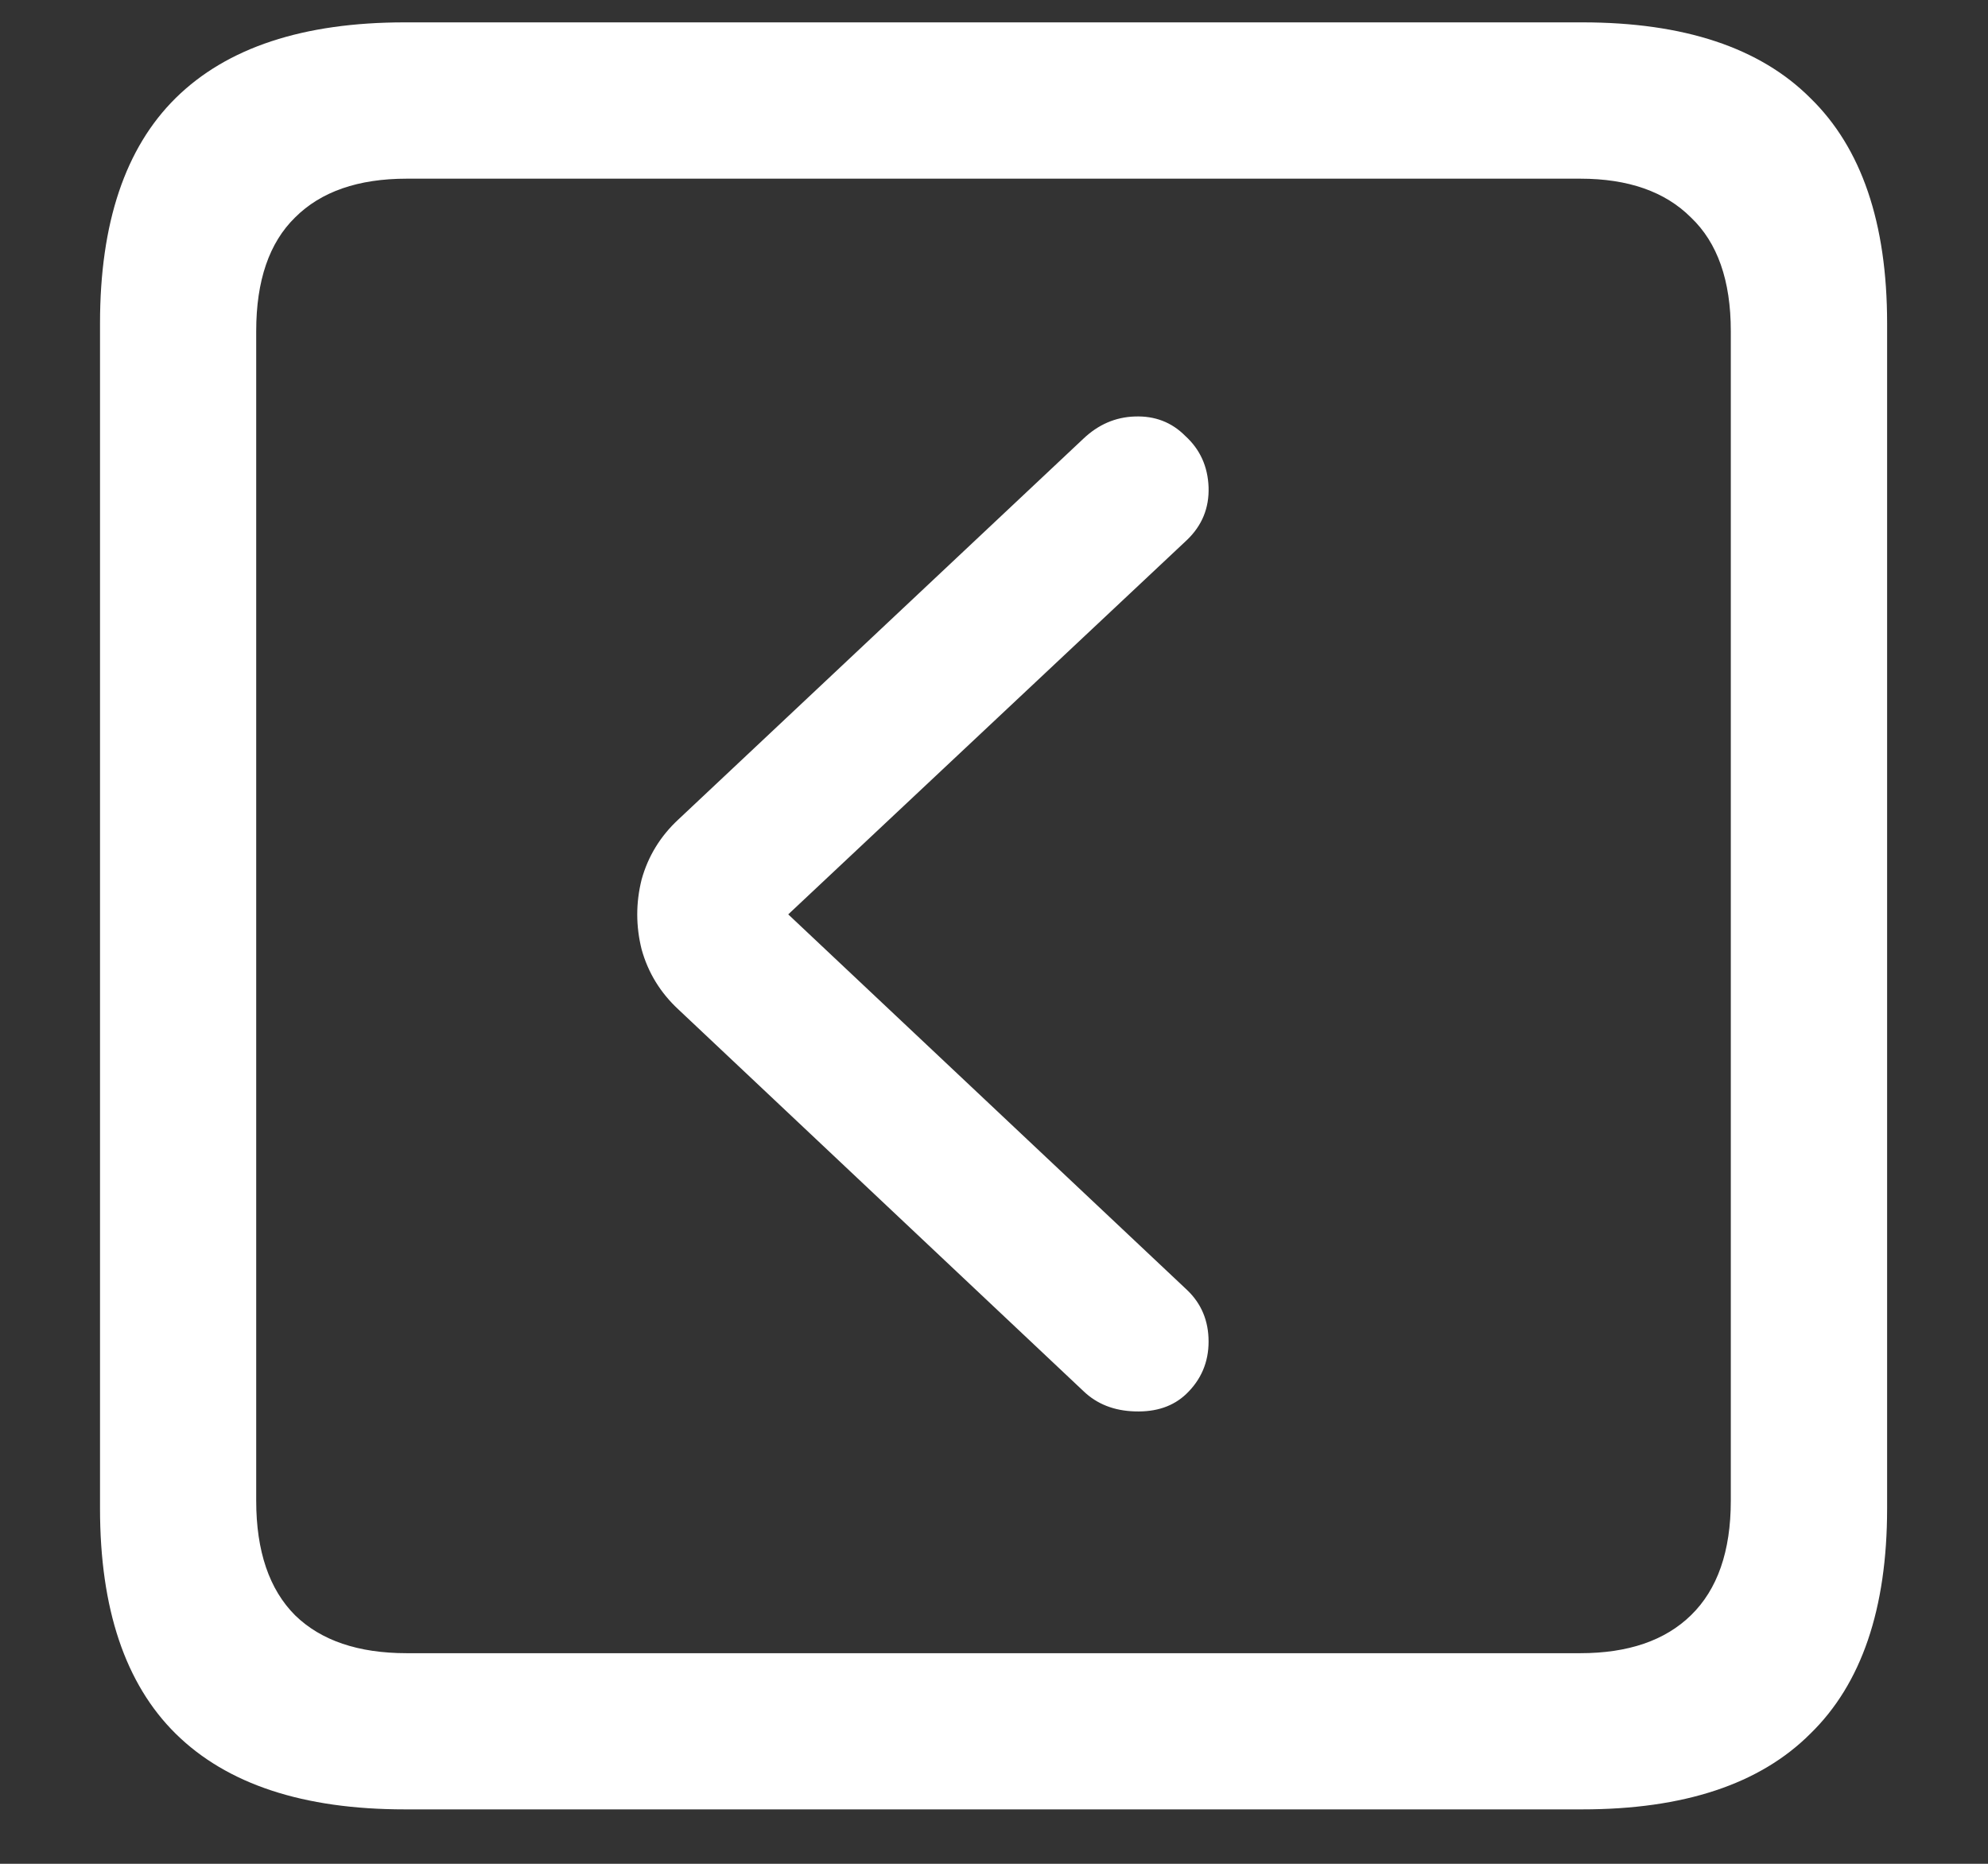 <svg width="16" height="15" viewBox="0 0 16 15" fill="none" xmlns="http://www.w3.org/2000/svg">
<rect x="0" y="0" width="16" height="15" fill="#333333" stroke="none"/>
<path d="M3.258 14.562H12.734C13.552 14.562 14.164 14.359 14.57 13.953C14.982 13.552 15.188 12.948 15.188 12.141V2.602C15.188 1.794 14.982 1.19 14.57 0.789C14.164 0.383 13.552 0.18 12.734 0.18H3.258C2.44 0.18 1.826 0.383 1.414 0.789C1.008 1.19 0.805 1.794 0.805 2.602V12.141C0.805 12.948 1.008 13.552 1.414 13.953C1.826 14.359 2.44 14.562 3.258 14.562ZM3.273 13.305C2.883 13.305 2.583 13.203 2.375 13C2.167 12.792 2.062 12.484 2.062 12.078V2.664C2.062 2.258 2.167 1.953 2.375 1.75C2.583 1.542 2.883 1.438 3.273 1.438H12.719C13.104 1.438 13.401 1.542 13.609 1.75C13.823 1.953 13.93 2.258 13.93 2.664V12.078C13.93 12.484 13.823 12.792 13.609 13C13.401 13.203 13.104 13.305 12.719 13.305H3.273ZM9.547 11.219C9.667 11.104 9.727 10.963 9.727 10.797C9.727 10.63 9.669 10.492 9.555 10.383L6.344 7.359L9.555 4.344C9.674 4.229 9.732 4.089 9.727 3.922C9.721 3.755 9.659 3.617 9.539 3.508C9.43 3.398 9.294 3.346 9.133 3.352C8.977 3.357 8.839 3.417 8.719 3.531L5.461 6.594C5.315 6.729 5.216 6.891 5.164 7.078C5.117 7.266 5.117 7.453 5.164 7.641C5.216 7.828 5.315 7.99 5.461 8.125L8.719 11.195C8.828 11.3 8.966 11.354 9.133 11.359C9.305 11.365 9.443 11.318 9.547 11.219Z" fill="white"/>
</svg>
